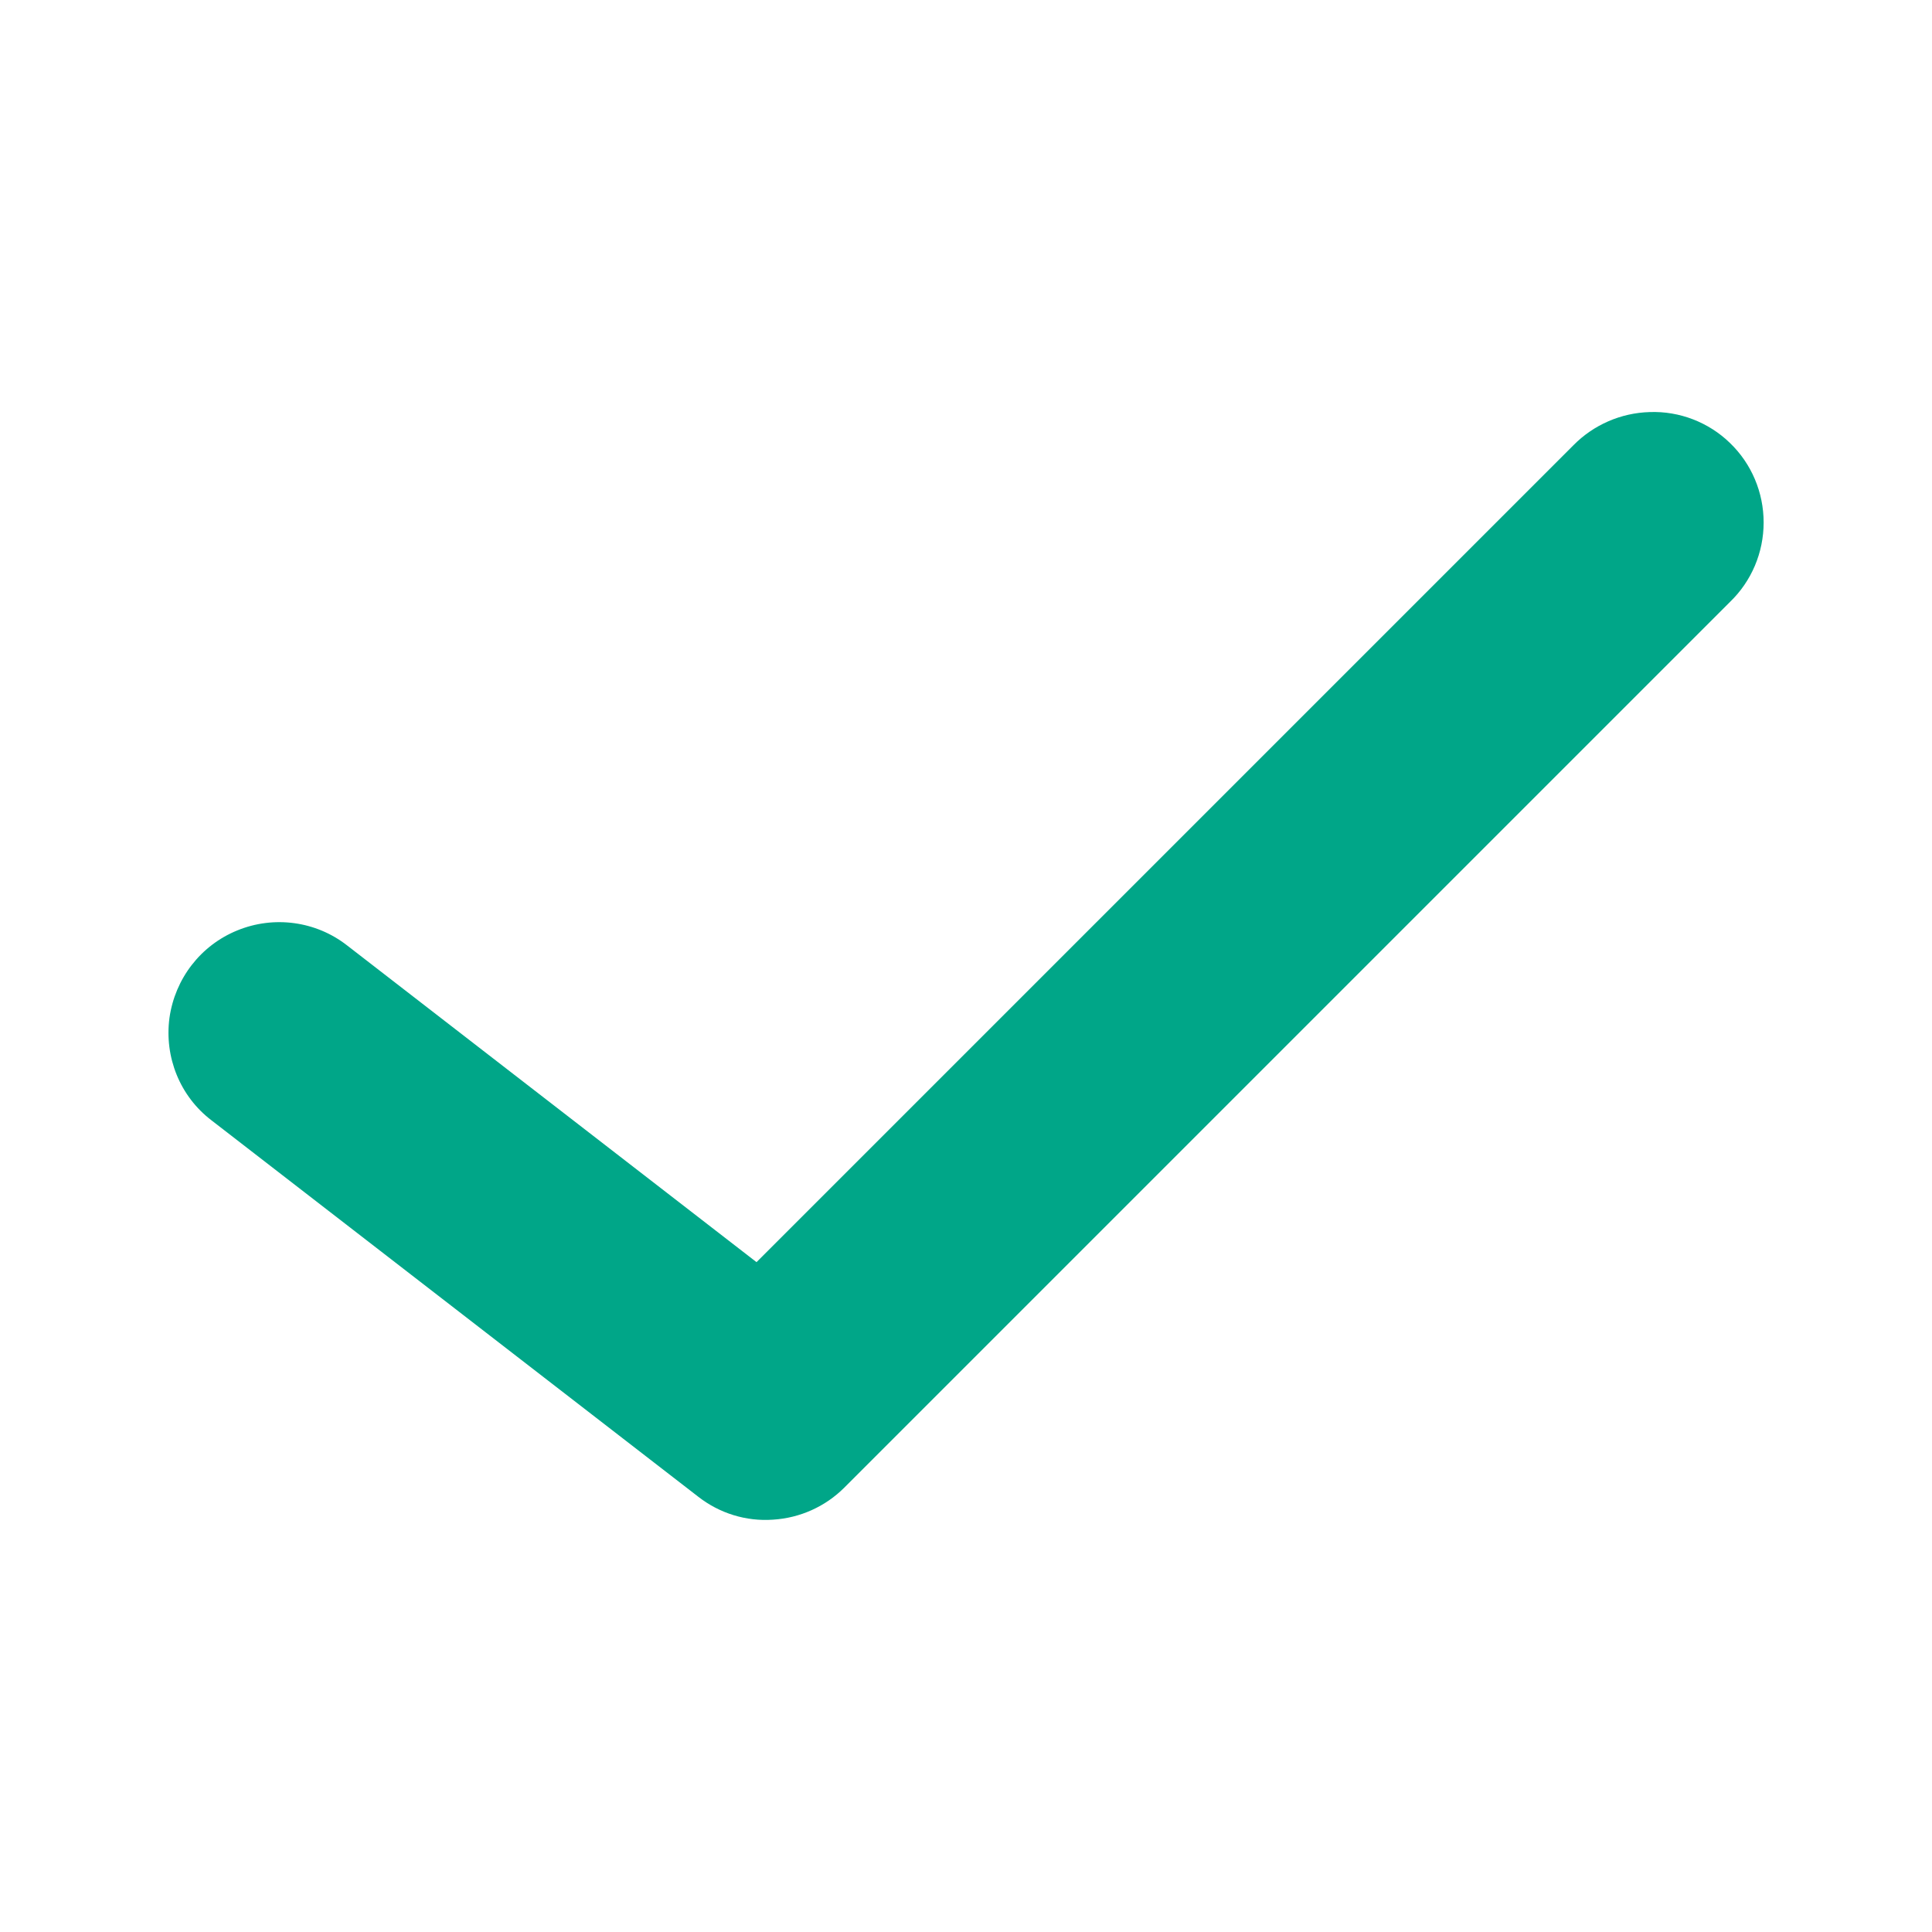 <?xml version="1.0" encoding="utf-8"?>
<!-- Generator: Adobe Illustrator 26.3.1, SVG Export Plug-In . SVG Version: 6.00 Build 0)  -->
<svg version="1.1" id="레이어_1" xmlns="http://www.w3.org/2000/svg" xmlns:xlink="http://www.w3.org/1999/xlink" x="0px"
	 y="0px" viewBox="0 0 700 700" style="enable-background:new 0 0 700 700;" xml:space="preserve">
<style type="text/css">
	.st0{fill:#00A688;}
</style>
<path class="st0" d="M597.7,149.3c-10.4,0.3-20.3,4.6-27.6,12l-296,296L125.7,342.5l0,0c-11.3-8.8-26.5-10.8-39.7-5.4
	c-13.3,5.4-22.6,17.5-24.6,31.7c-1.9,14.2,3.8,28.4,15.2,37.1L253,542.3c7.7,6,17.3,9,27.1,8.3c9.7-0.6,18.9-4.7,25.8-11.6
	l320.9-320.9c7.8-7.5,12.2-17.9,12.2-28.8c0-10.9-4.4-21.3-12.2-28.8C619.1,153,608.5,148.9,597.7,149.3L597.7,149.3z"/>
</svg>
